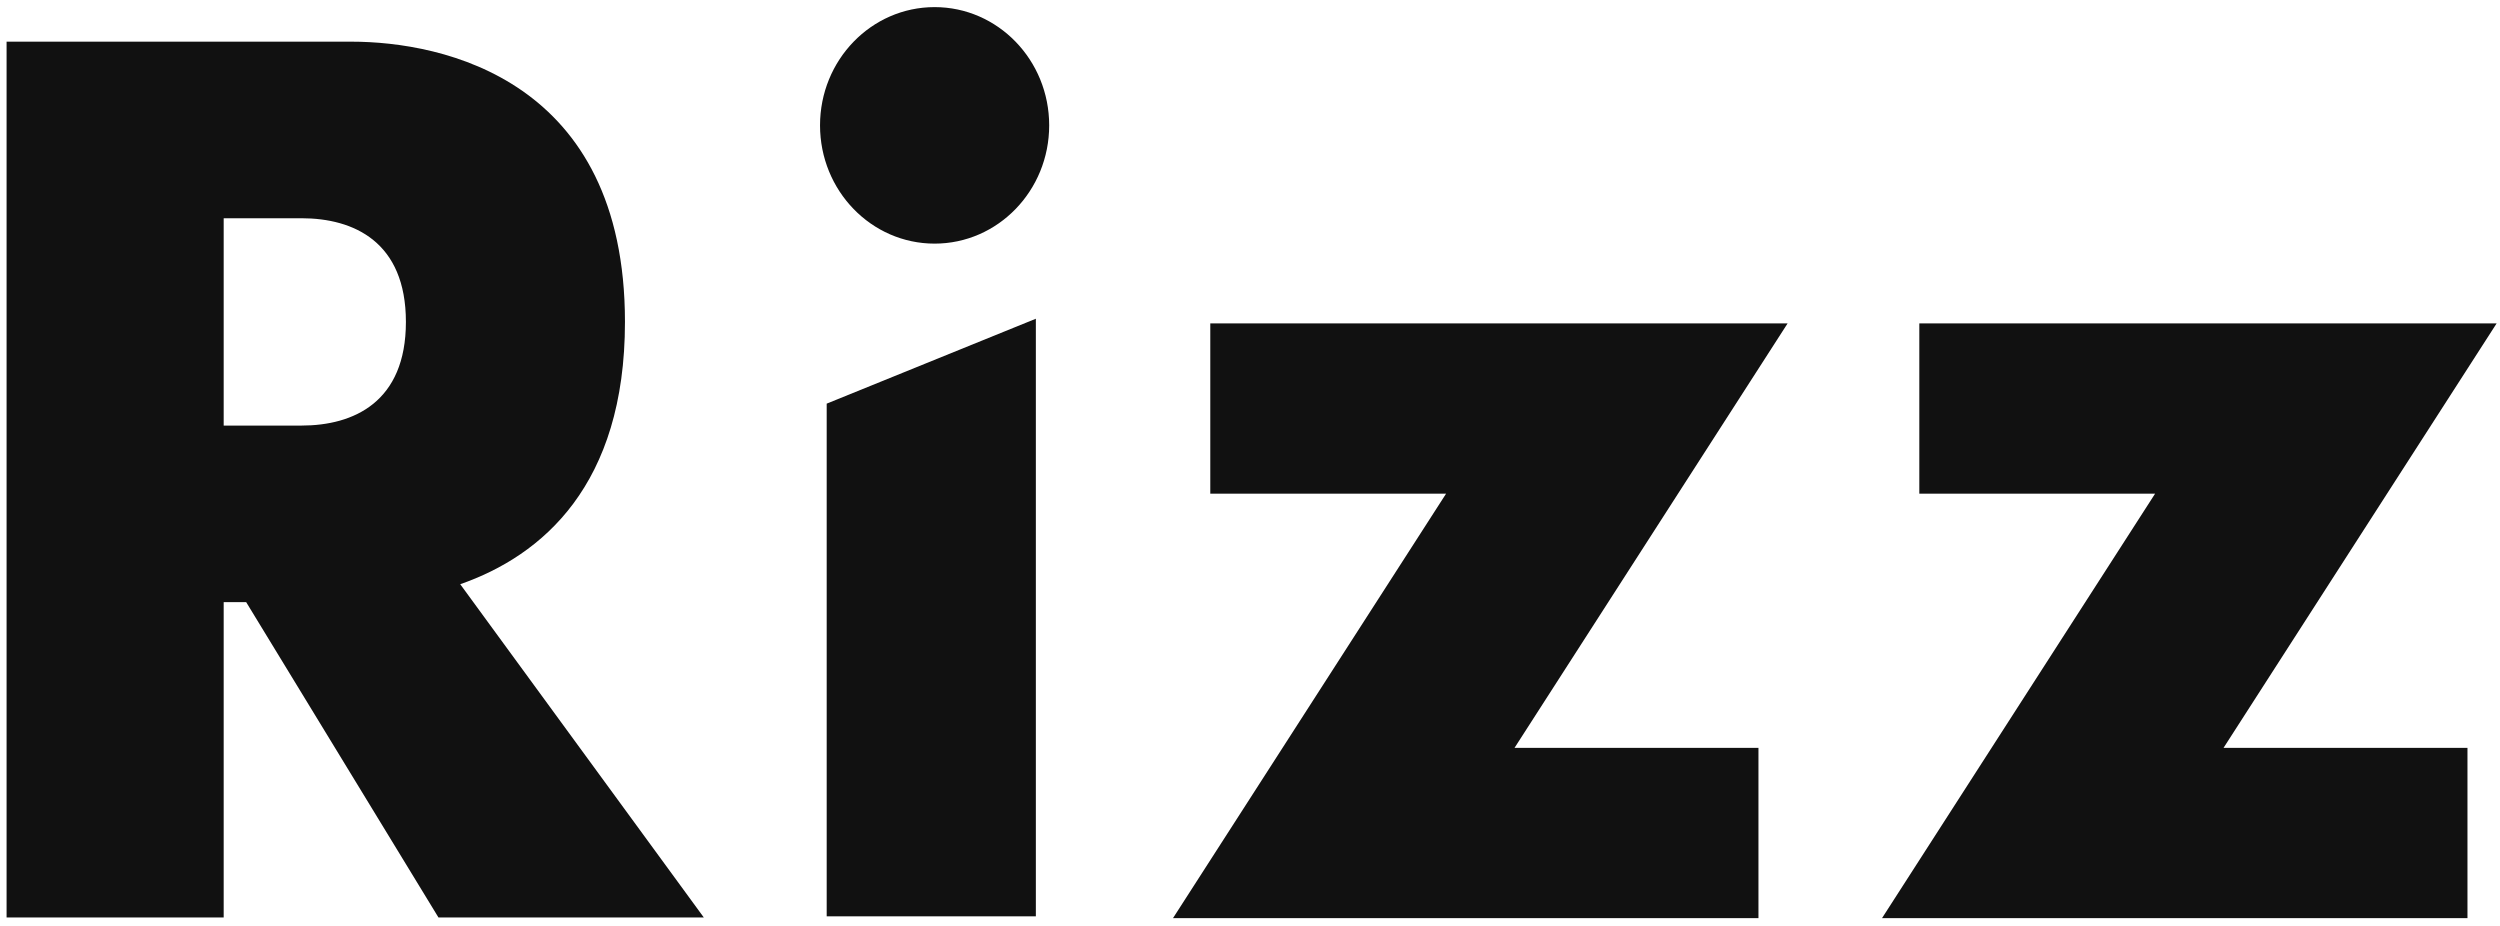 <svg width="251" height="93" viewBox="0 0 251 93" fill="none" xmlns="http://www.w3.org/2000/svg">
<path d="M70.661 92.111H44.02L24.716 60.455H22.458V92.111H0.661V4.183H35.263C44.498 4.183 62.746 8.021 62.746 32.32C62.746 48.707 54.446 55.782 46.207 58.655L70.661 92.111ZM40.753 32.32C40.753 24.282 35.523 21.911 30.263 21.911H22.458V42.728H30.263C35.523 42.728 40.753 40.358 40.753 32.32Z" fill="#111111"/>
<path d="M82.331 12.586C82.331 6.03 87.481 0.714 93.834 0.714C100.188 0.714 105.338 6.03 105.338 12.586C105.338 19.144 100.188 24.46 93.834 24.46C87.481 24.46 82.331 19.144 82.331 12.586Z" fill="#111111"/>
<path d="M83 92V40.526L104 32V92H83Z" fill="#111111"/>
<path d="M168.474 49.567L152.059 75.084H176.549V92.181H117.769L145.185 49.567H121.513V32.471H156.185L179.475 32.47L168.474 49.567Z" fill="#111111"/>
<path d="M239.659 49.567L223.244 75.084H247.734V92.181H188.955L216.37 49.567H192.699V32.471H227.371L250.661 32.47L239.659 49.567Z" fill="#111111"/>
</svg>
